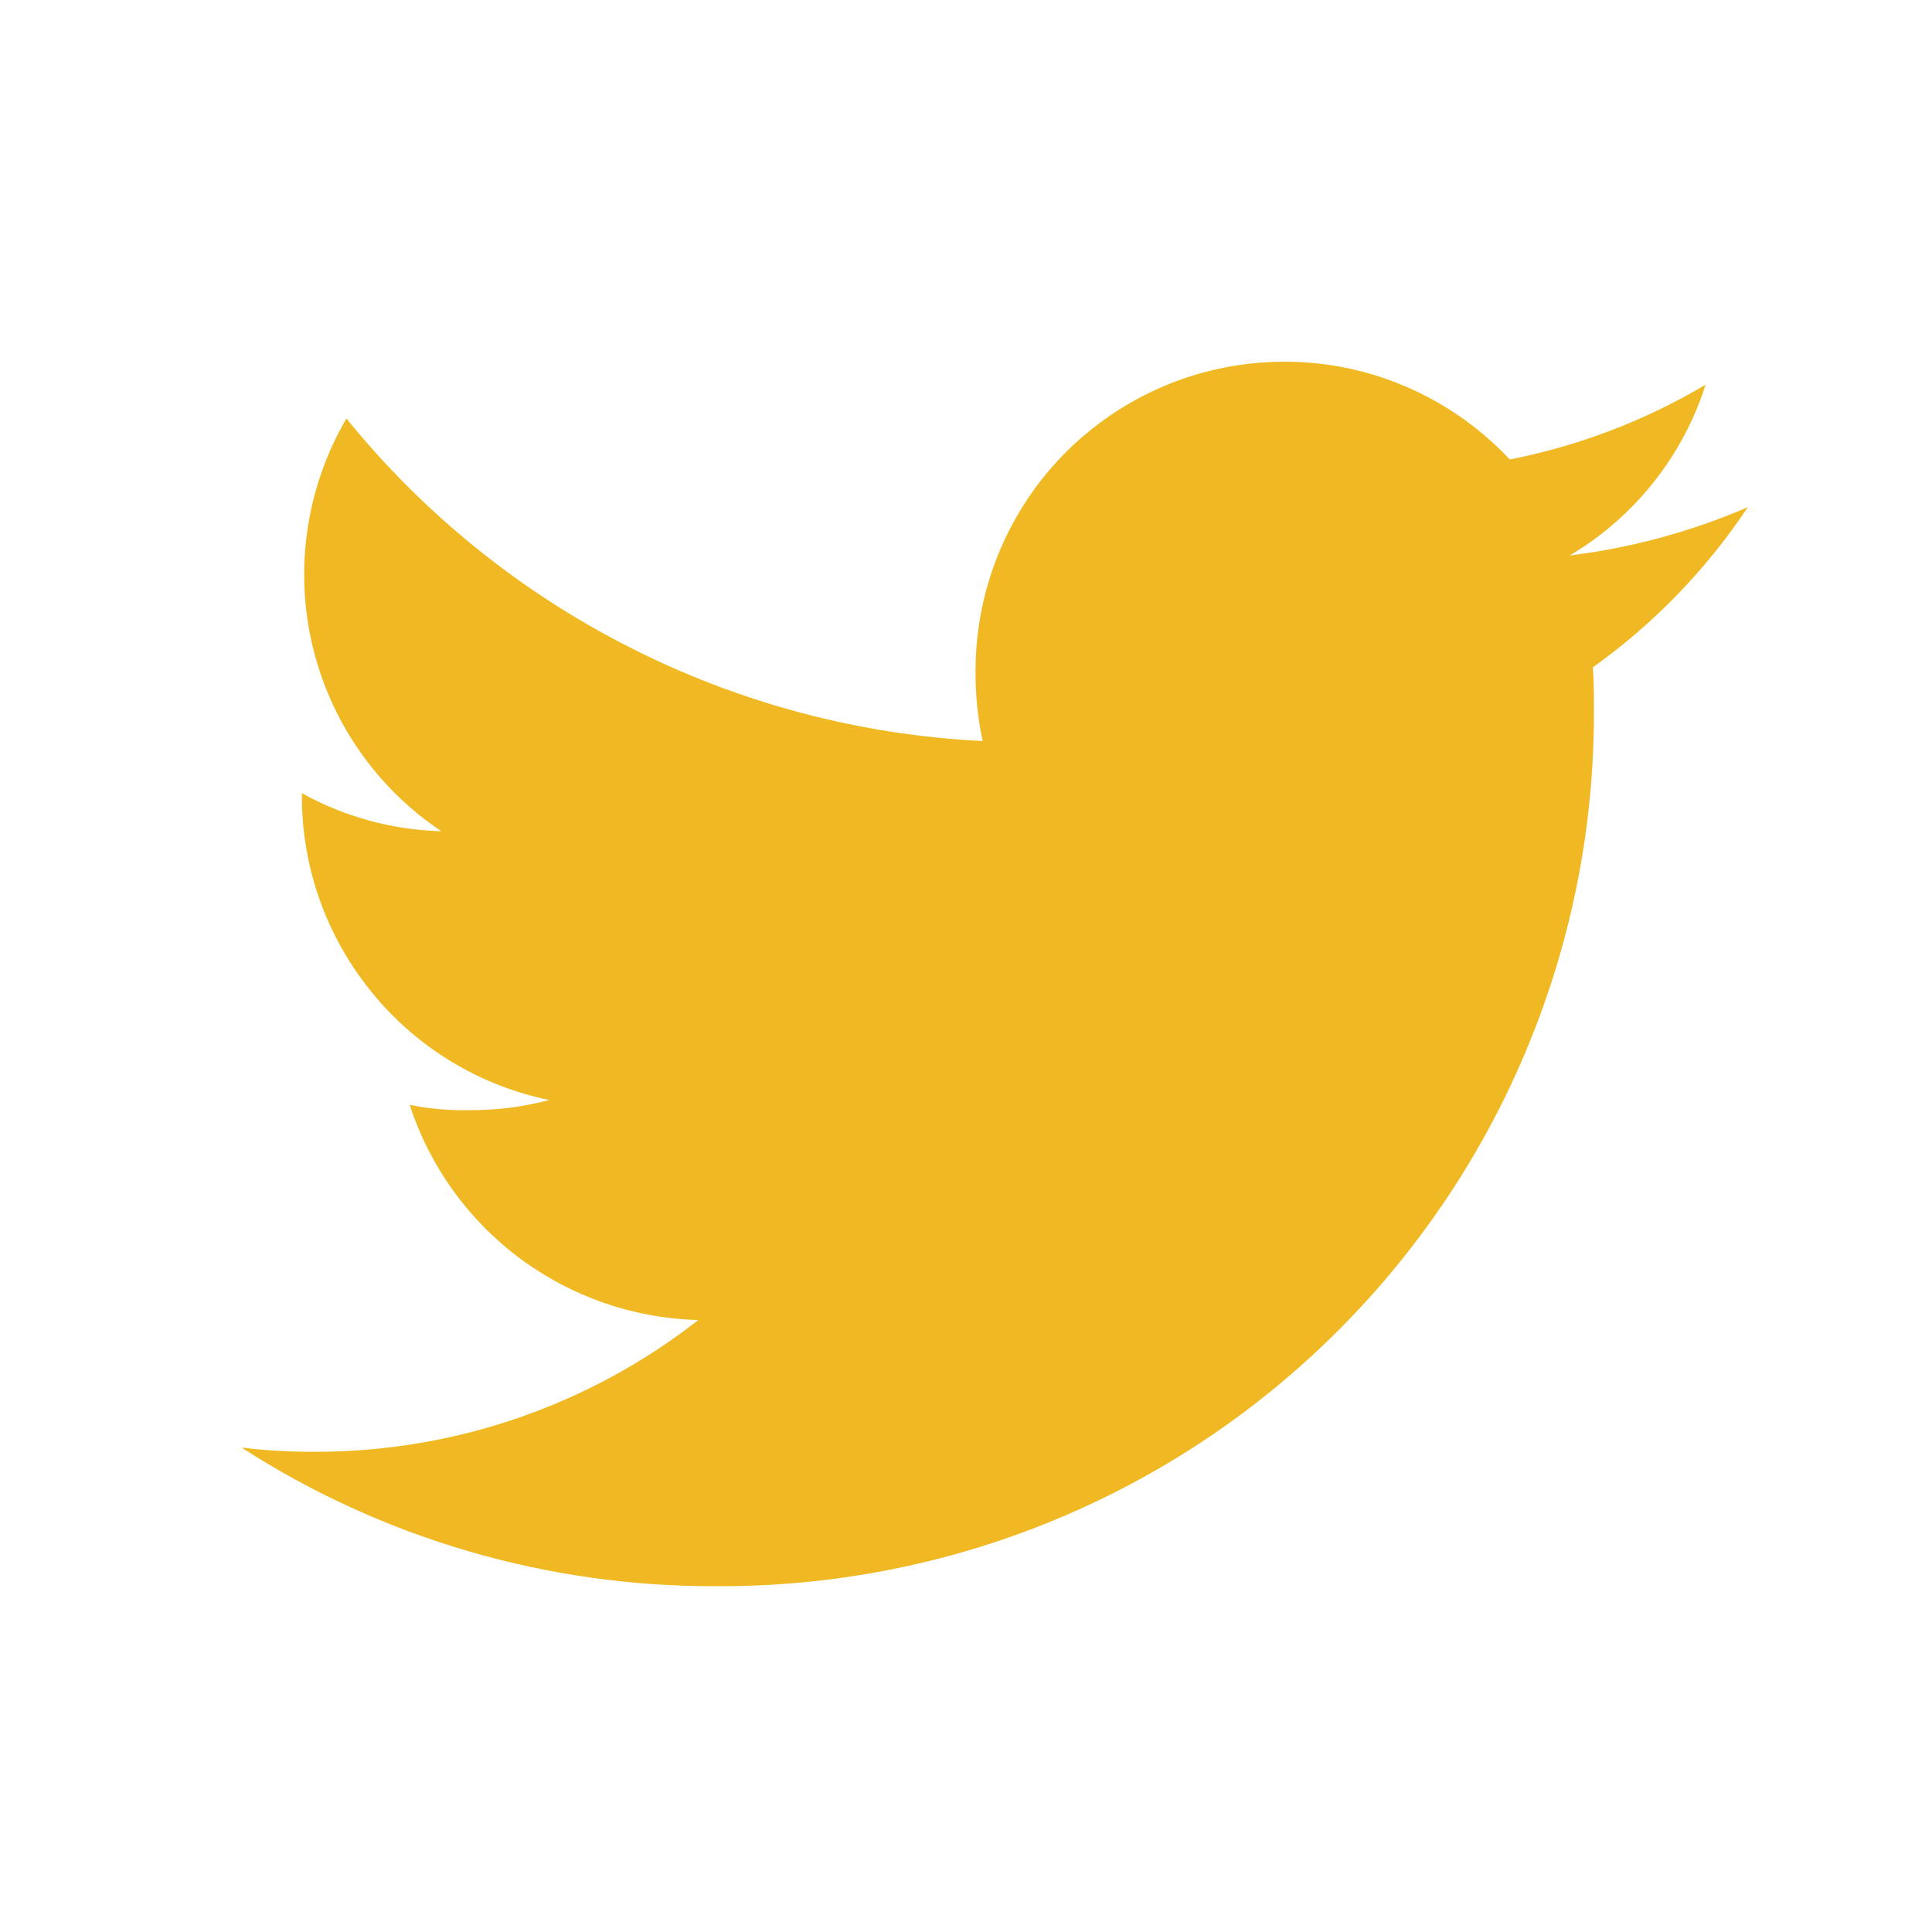 <svg width="16" height="16" viewBox="0 0 16 16" fill="none" xmlns="http://www.w3.org/2000/svg">
<path d="M14.475 4.2C14.005 4.403 13.508 4.538 13 4.6C13.536 4.282 13.936 3.779 14.125 3.186C13.624 3.483 13.075 3.693 12.503 3.805C12.152 3.43 11.697 3.17 11.197 3.057C10.696 2.945 10.173 2.986 9.696 3.174C9.219 3.363 8.809 3.691 8.521 4.115C8.233 4.54 8.079 5.041 8.079 5.554C8.077 5.75 8.097 5.945 8.138 6.137C7.121 6.087 6.127 5.824 5.219 5.363C4.311 4.903 3.51 4.257 2.869 3.466C2.54 4.029 2.438 4.696 2.584 5.331C2.73 5.966 3.113 6.522 3.655 6.884C3.25 6.873 2.854 6.765 2.5 6.569V6.6C2.501 7.19 2.706 7.761 3.079 8.218C3.451 8.676 3.97 8.99 4.548 9.11C4.329 9.168 4.103 9.196 3.877 9.194C3.715 9.197 3.552 9.182 3.393 9.15C3.558 9.658 3.877 10.102 4.305 10.421C4.733 10.74 5.249 10.918 5.783 10.932C4.878 11.64 3.761 12.024 2.612 12.023C2.407 12.024 2.203 12.013 2 11.988C3.169 12.742 4.532 13.14 5.923 13.136C6.88 13.142 7.83 12.959 8.716 12.595C9.601 12.232 10.406 11.696 11.083 11.018C11.76 10.341 12.296 9.537 12.659 8.651C13.023 7.765 13.207 6.815 13.2 5.858C13.2 5.745 13.2 5.636 13.191 5.527C13.696 5.166 14.131 4.717 14.475 4.2Z" fill="#F0B923"/>
</svg>
